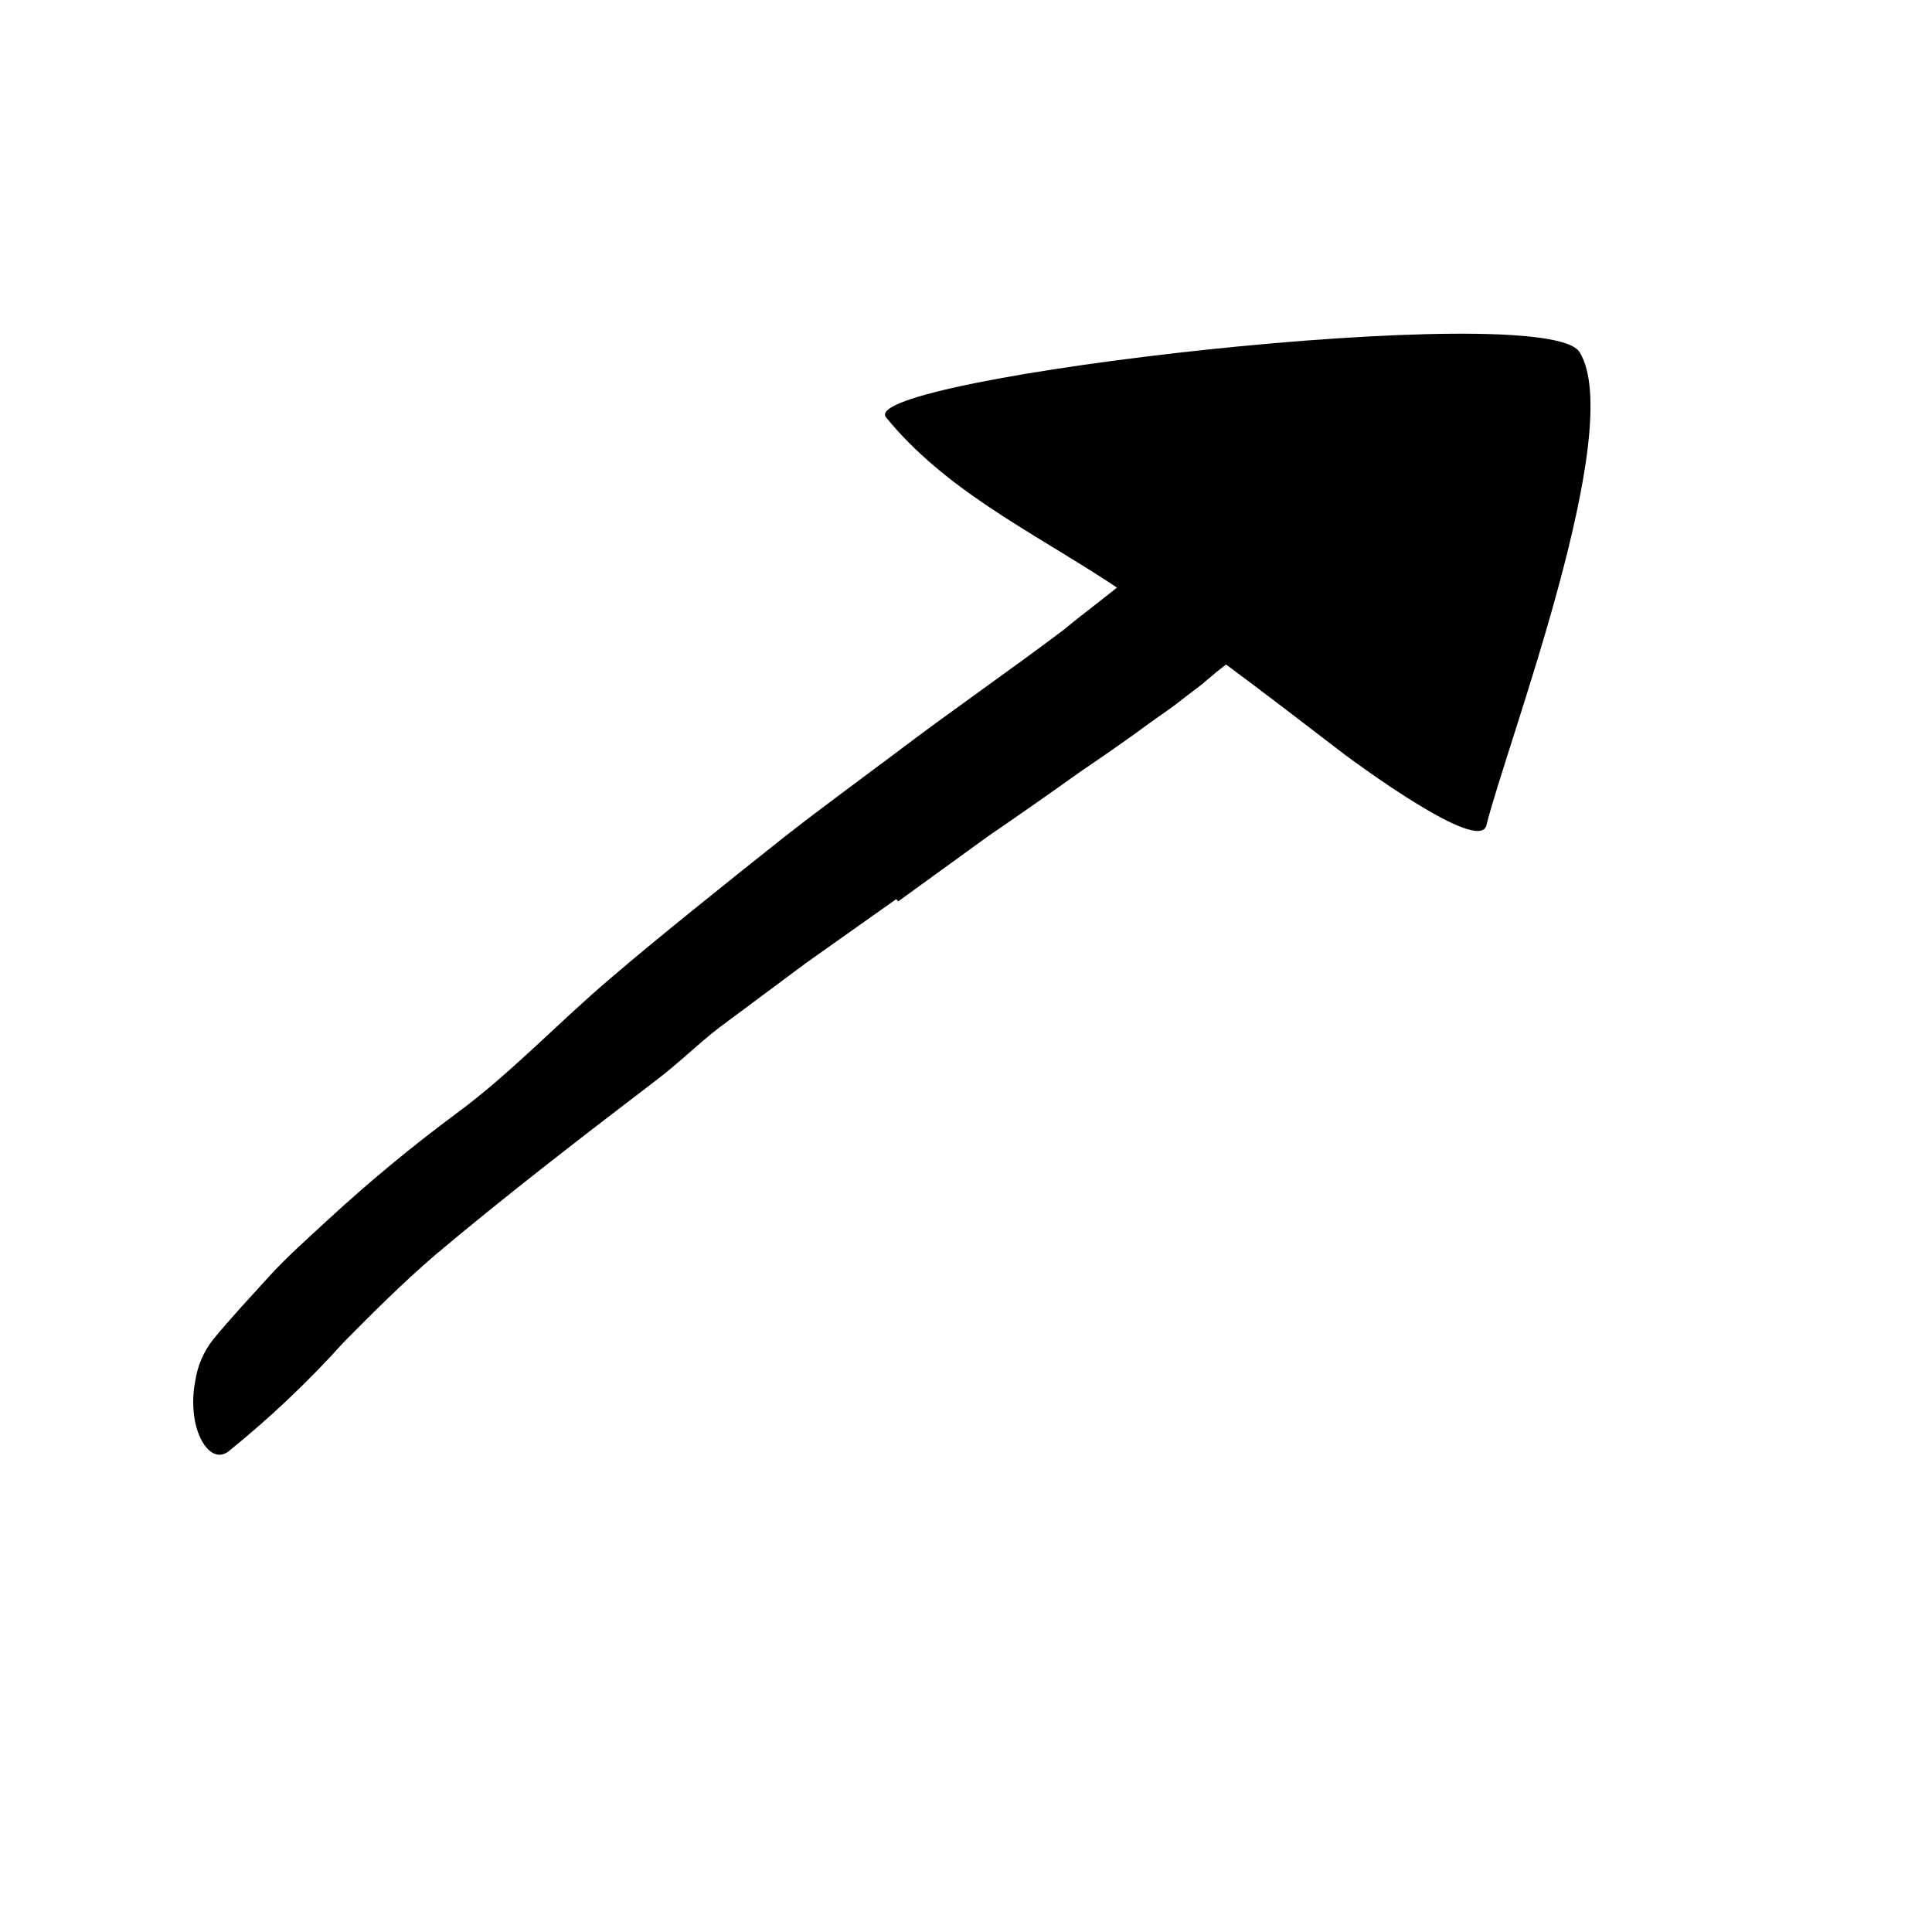 <svg width="24" height="24" viewBox="0 0 110 110" fill="none" xmlns="http://www.w3.org/2000/svg" xmlns:xlink="http://www.w3.org/1999/xlink">
	<path d="M51.028 51.193L45.928 54.803L40.928 58.523C39.728 59.453 38.648 60.523 37.428 61.453C33.158 64.713 28.878 68.003 24.778 71.453C22.928 73.043 21.228 74.743 19.568 76.423C17.544 78.672 15.344 80.755 12.988 82.653C12.218 83.203 11.428 82.383 11.118 81.003C10.961 80.218 10.961 79.409 11.118 78.623C11.245 77.766 11.593 76.956 12.128 76.273C13.128 75.053 14.218 73.893 15.278 72.723C16.338 71.553 17.528 70.513 18.678 69.443C21.005 67.298 23.445 65.278 25.988 63.393C29.048 61.143 31.748 58.263 34.698 55.753C36.308 54.373 37.958 53.023 39.618 51.683C41.278 50.343 42.938 49.013 44.618 47.683C46.668 46.073 48.798 44.523 50.928 42.923C54.088 40.523 57.388 38.253 60.558 35.863C61.758 34.863 62.998 33.973 64.178 32.973C64.778 32.483 65.358 31.973 65.968 31.493L67.868 30.093C68.438 29.683 68.958 29.223 69.548 28.853C70.35 28.293 71.309 27.998 72.288 28.013C73.062 28.148 73.744 28.601 74.168 29.263C74.457 29.582 74.731 29.916 74.988 30.263C75.728 31.493 75.318 33.063 74.078 34.263C73.078 35.033 72.138 35.963 71.128 36.783C70.618 37.203 70.128 37.593 69.588 38.003C69.048 38.413 68.588 38.863 68.028 39.273C67.468 39.683 66.928 40.143 66.368 40.523C65.808 40.903 65.268 41.303 64.708 41.713C63.598 42.513 62.458 43.294 61.318 44.073C59.638 45.273 57.941 46.46 56.228 47.633L51.138 51.323L51.028 51.193Z" fill-rule="evenodd" fill="currentColor"/>
	<path d="M84.628 46.993C85.748 42.463 92.628 24.463 89.938 20.053C88.048 16.933 48.618 21.523 50.448 23.763C53.788 27.863 58.618 30.213 62.968 33.043C67.698 36.123 72.108 39.553 76.588 42.983C77.318 43.523 84.228 48.623 84.628 46.993Z" fill-rule="evenodd" fill="currentColor"/>
	<defs/>
</svg>
